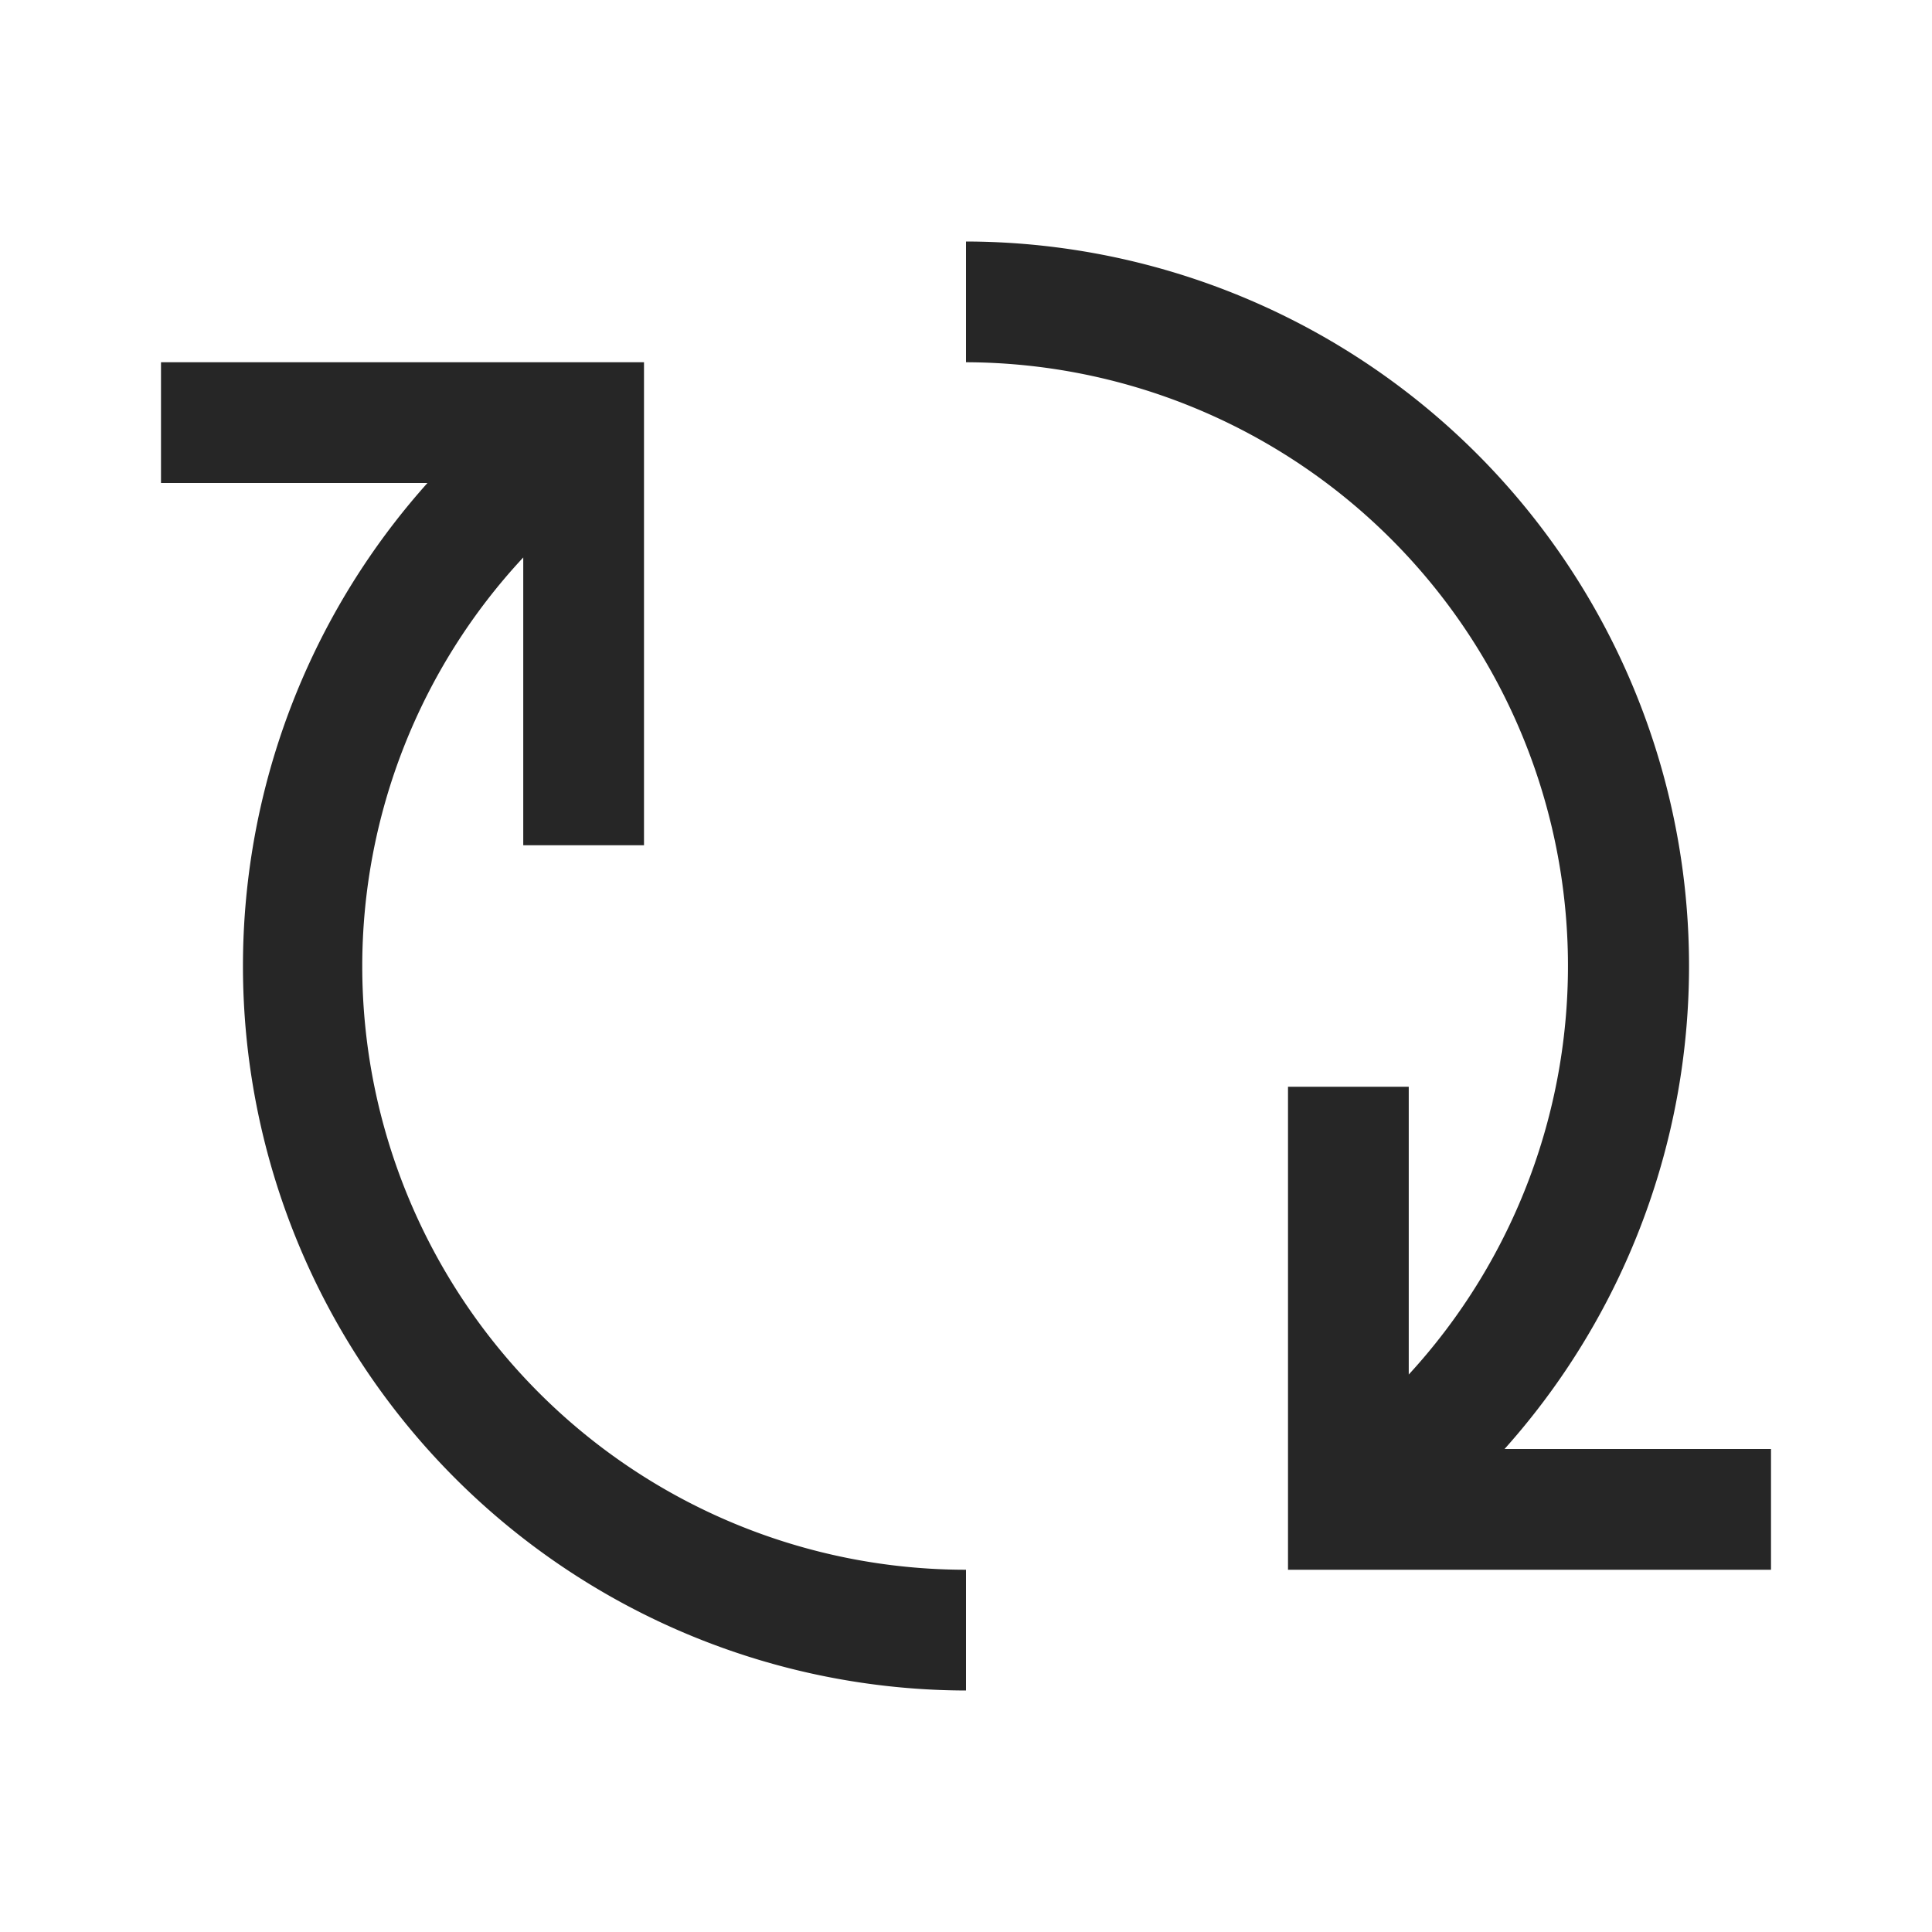 <svg xmlns="http://www.w3.org/2000/svg" viewBox="0 0 48 48"><defs><style>.cls-1{fill:#262626;}</style></defs><title>Load</title><g id="Sketch"><path class="cls-1" d="M44,36v3H32V27h3v7.15A15,15,0,0,0,24,9V6A18,18,0,0,1,37.38,36ZM9,24a14.91,14.91,0,0,1,4-10.15V21h3V9H4v3h6.62A18,18,0,0,0,24,42V39A15,15,0,0,1,9,24Z"/></g></svg>